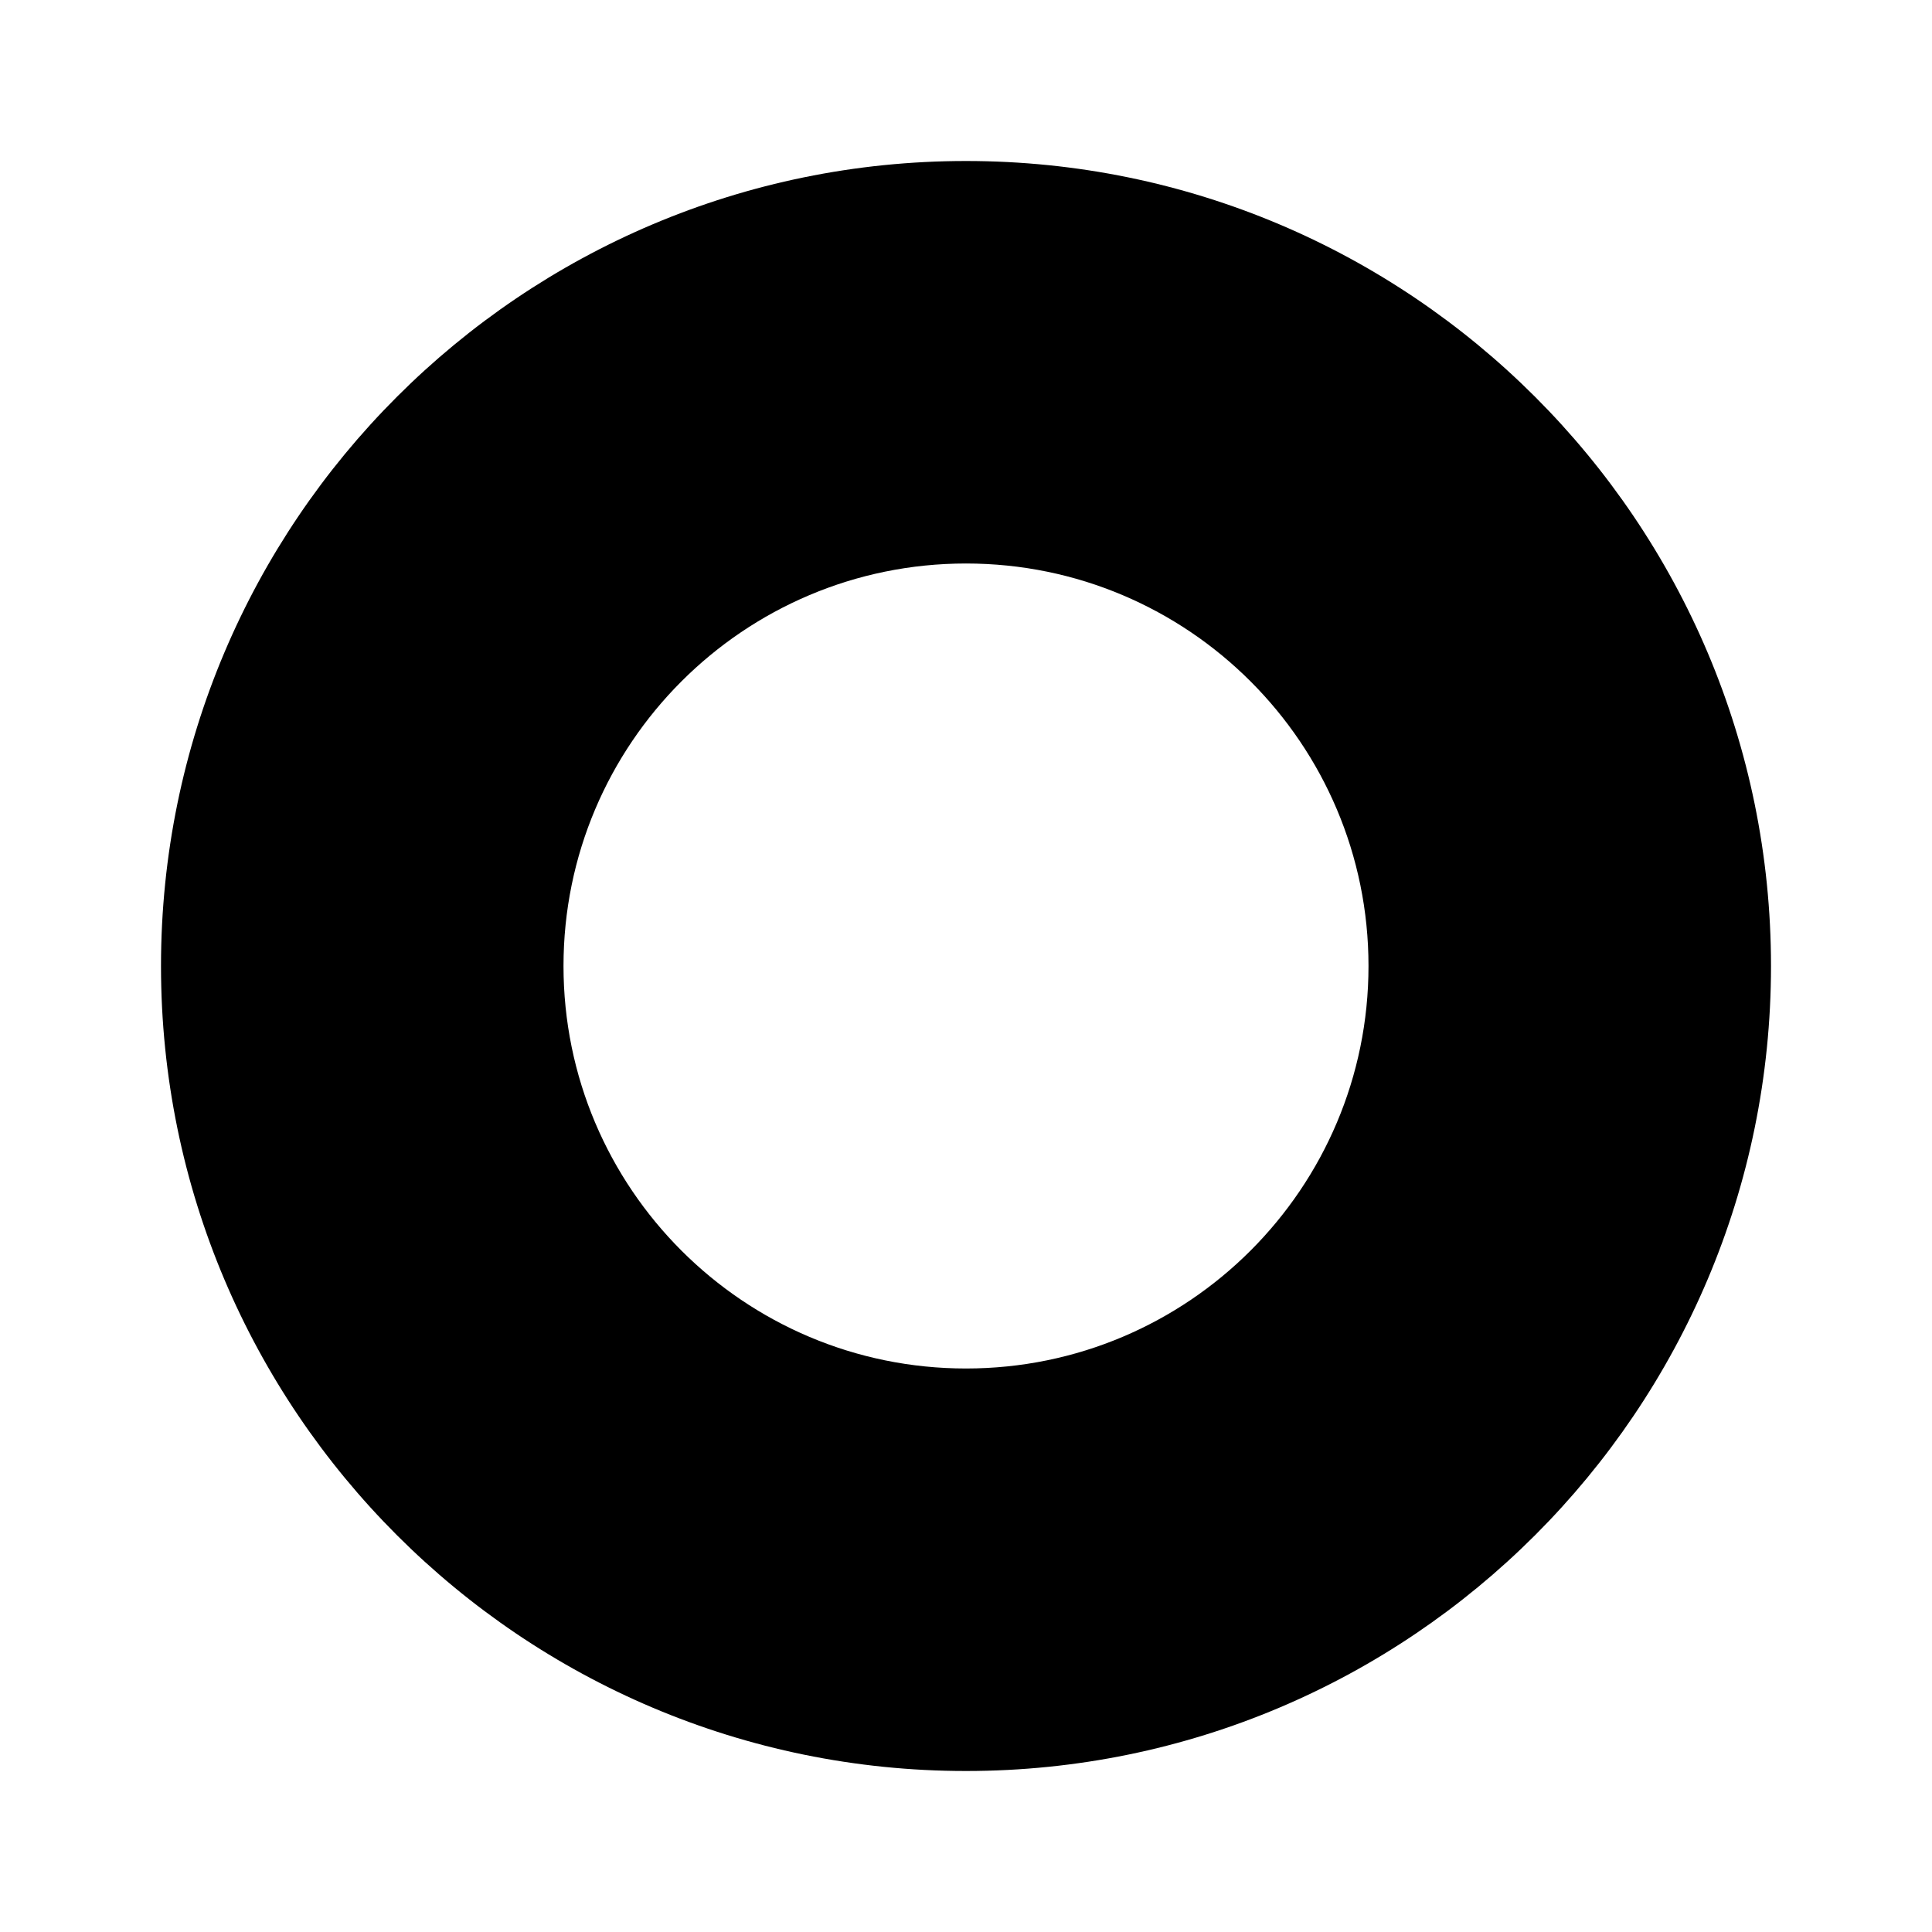 <svg version="1.1" viewBox="0 0 24 24" xmlns="http://www.w3.org/2000/svg">
 <path d="m12 2c-5.52 0-10 4.48-10 10 0 5.52 4.48 10 10 10 5.52 0 10-4.48 10-10 0-5.52-4.48-10-10-10zm0 5c2.761 0 5 2.24 5 5 0 2.76-2.239 5-5 5-2.761 0-5-2.24-5-5 0-2.76 2.239-5 5-5z"/>
</svg>

